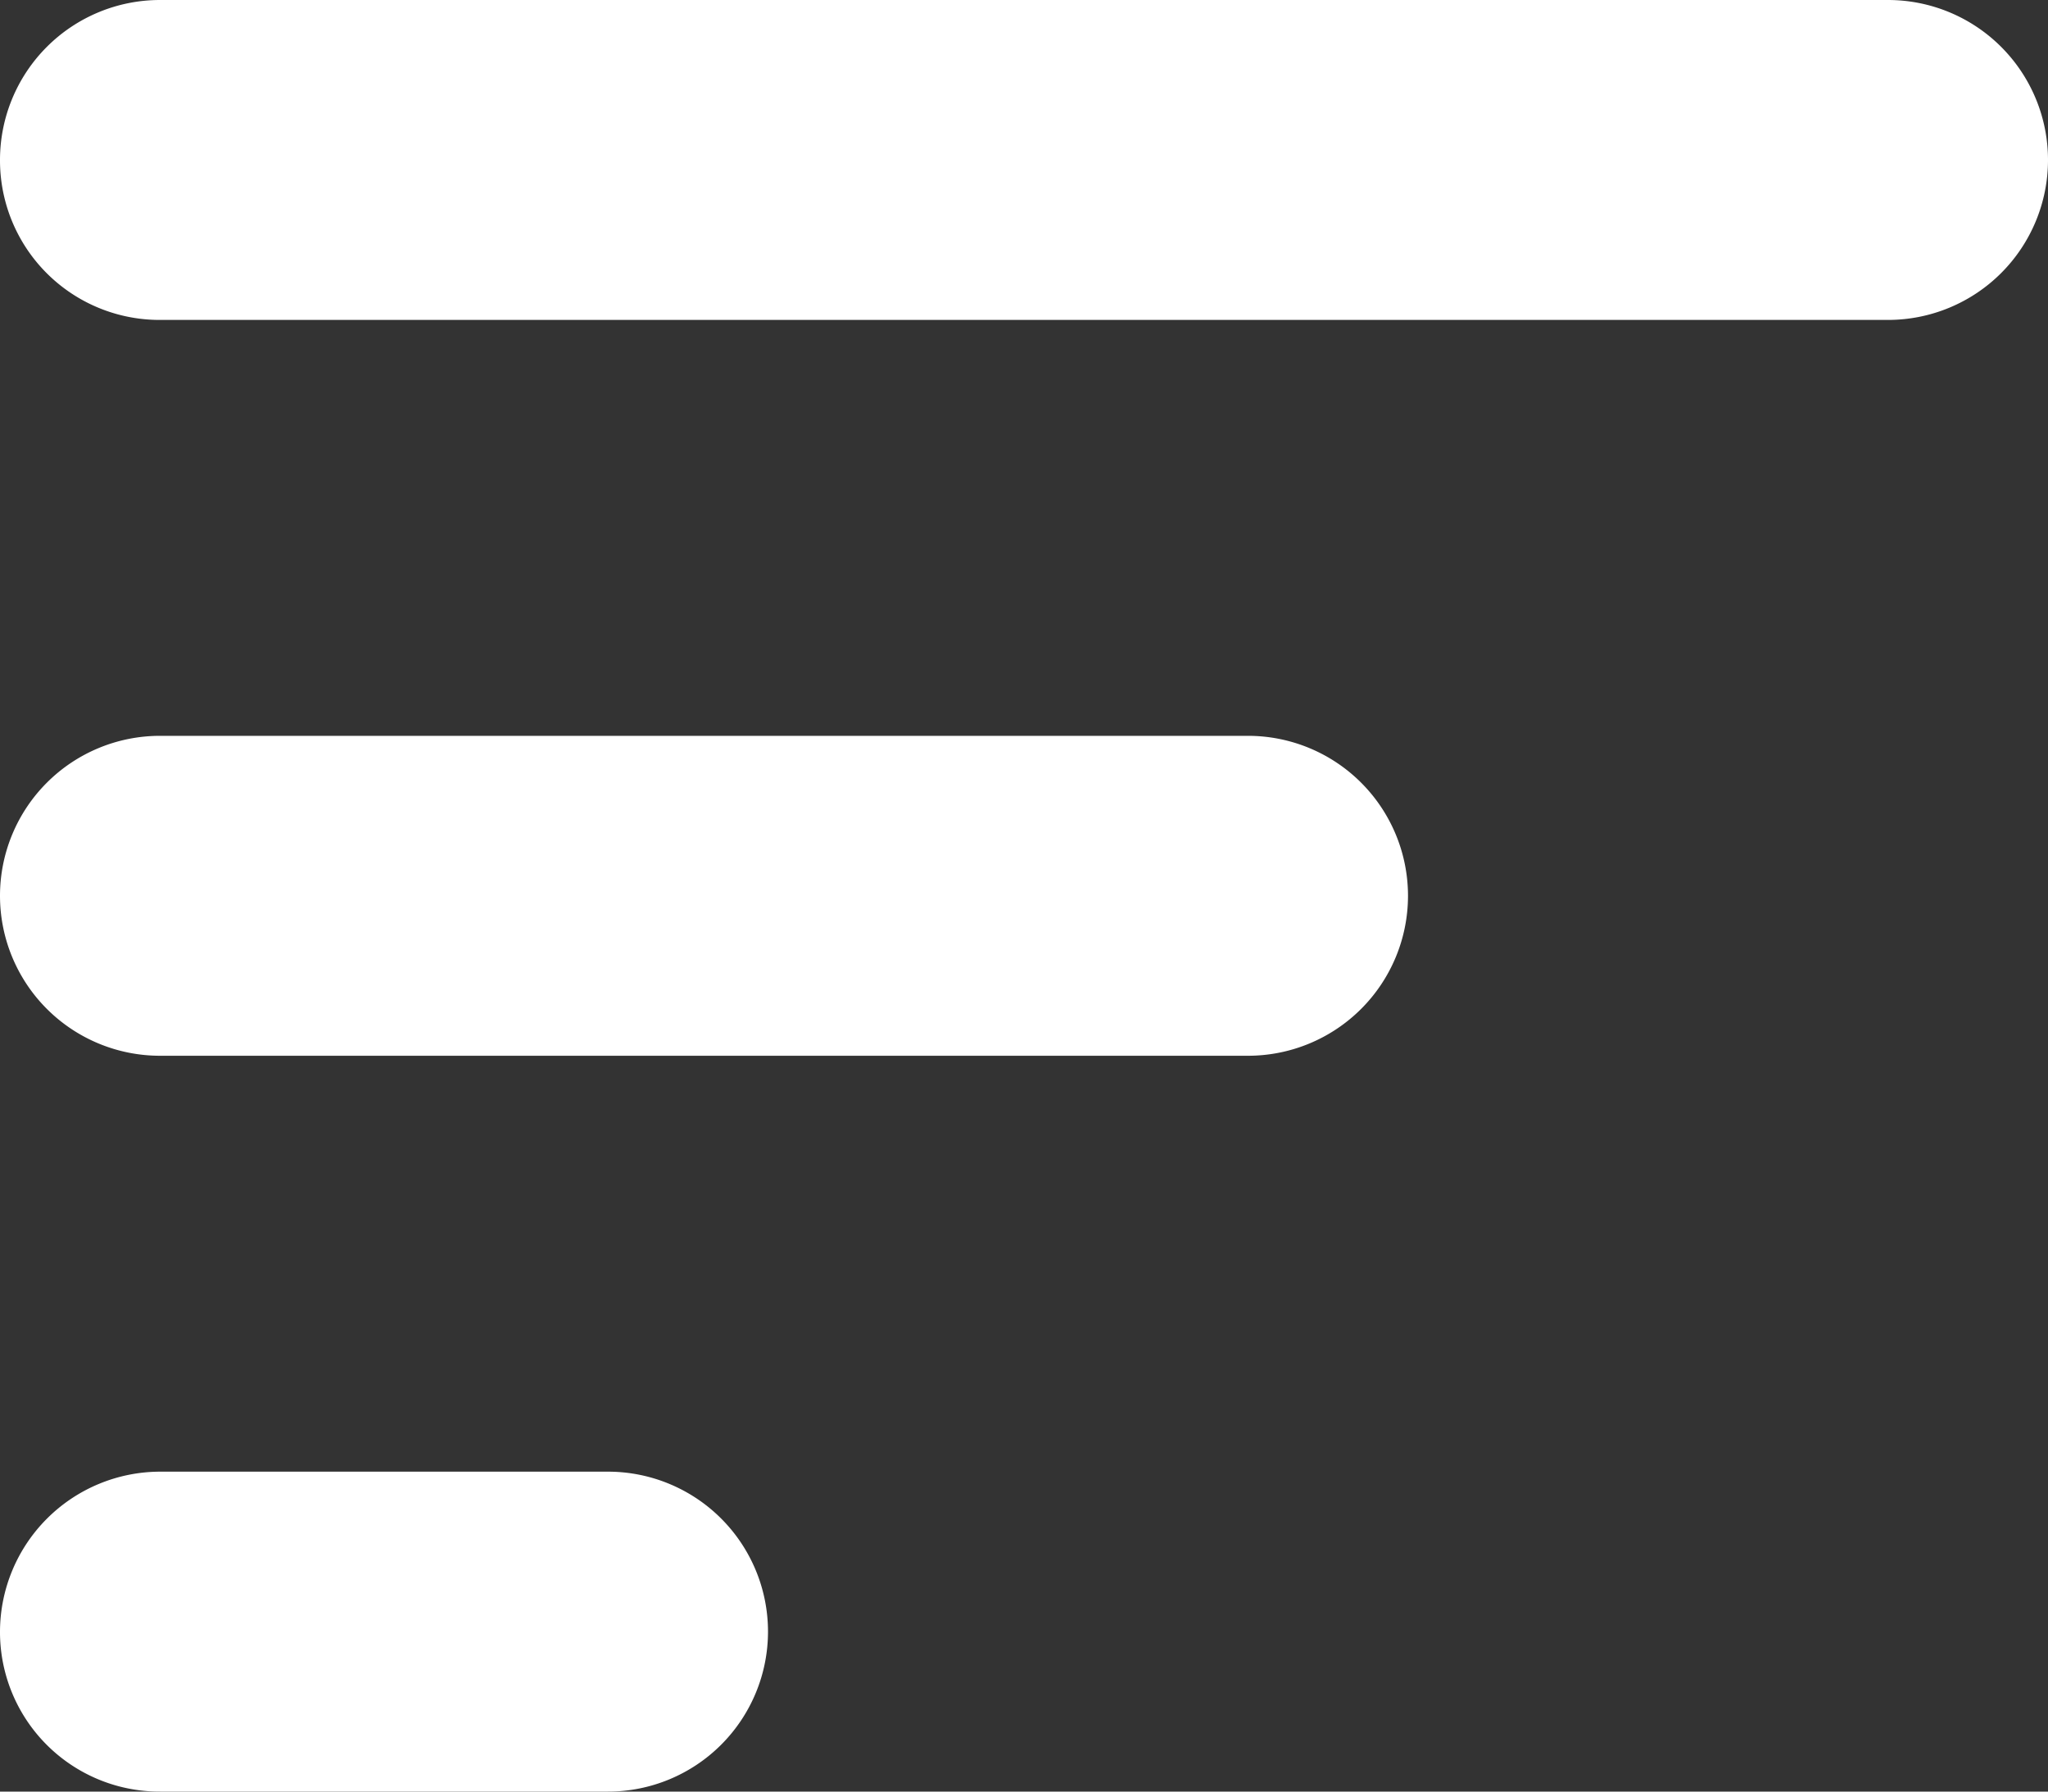 <svg xmlns="http://www.w3.org/2000/svg" width="32" height="28" viewBox="0 0 32 28">
  <rect x="0" y="0" width="32" height="28" fill="#333333" stroke="none"/>
  <defs>
    <style>
      .cls-1 {
        fill: #fff;
        fill-rule: evenodd;
      }
    </style>
  </defs>
  <path id="Icon-Burger-Menu" class="cls-1" d="M48,76.5A2.506,2.506,0,0,1,50.5,74h7a2.5,2.5,0,1,1,0,5h-7A2.494,2.494,0,0,1,48,76.5ZM48,65a2.5,2.5,0,0,1,2.5-2.5h17a2.5,2.5,0,1,1,0,5h-17A2.5,2.5,0,0,1,48,65Zm0-11.5A2.5,2.5,0,0,1,50.5,51h27a2.5,2.5,0,0,1,0,5h-27A2.493,2.493,0,0,1,48,53.5Z" transform="translate(-48 -51)"/>
</svg>
